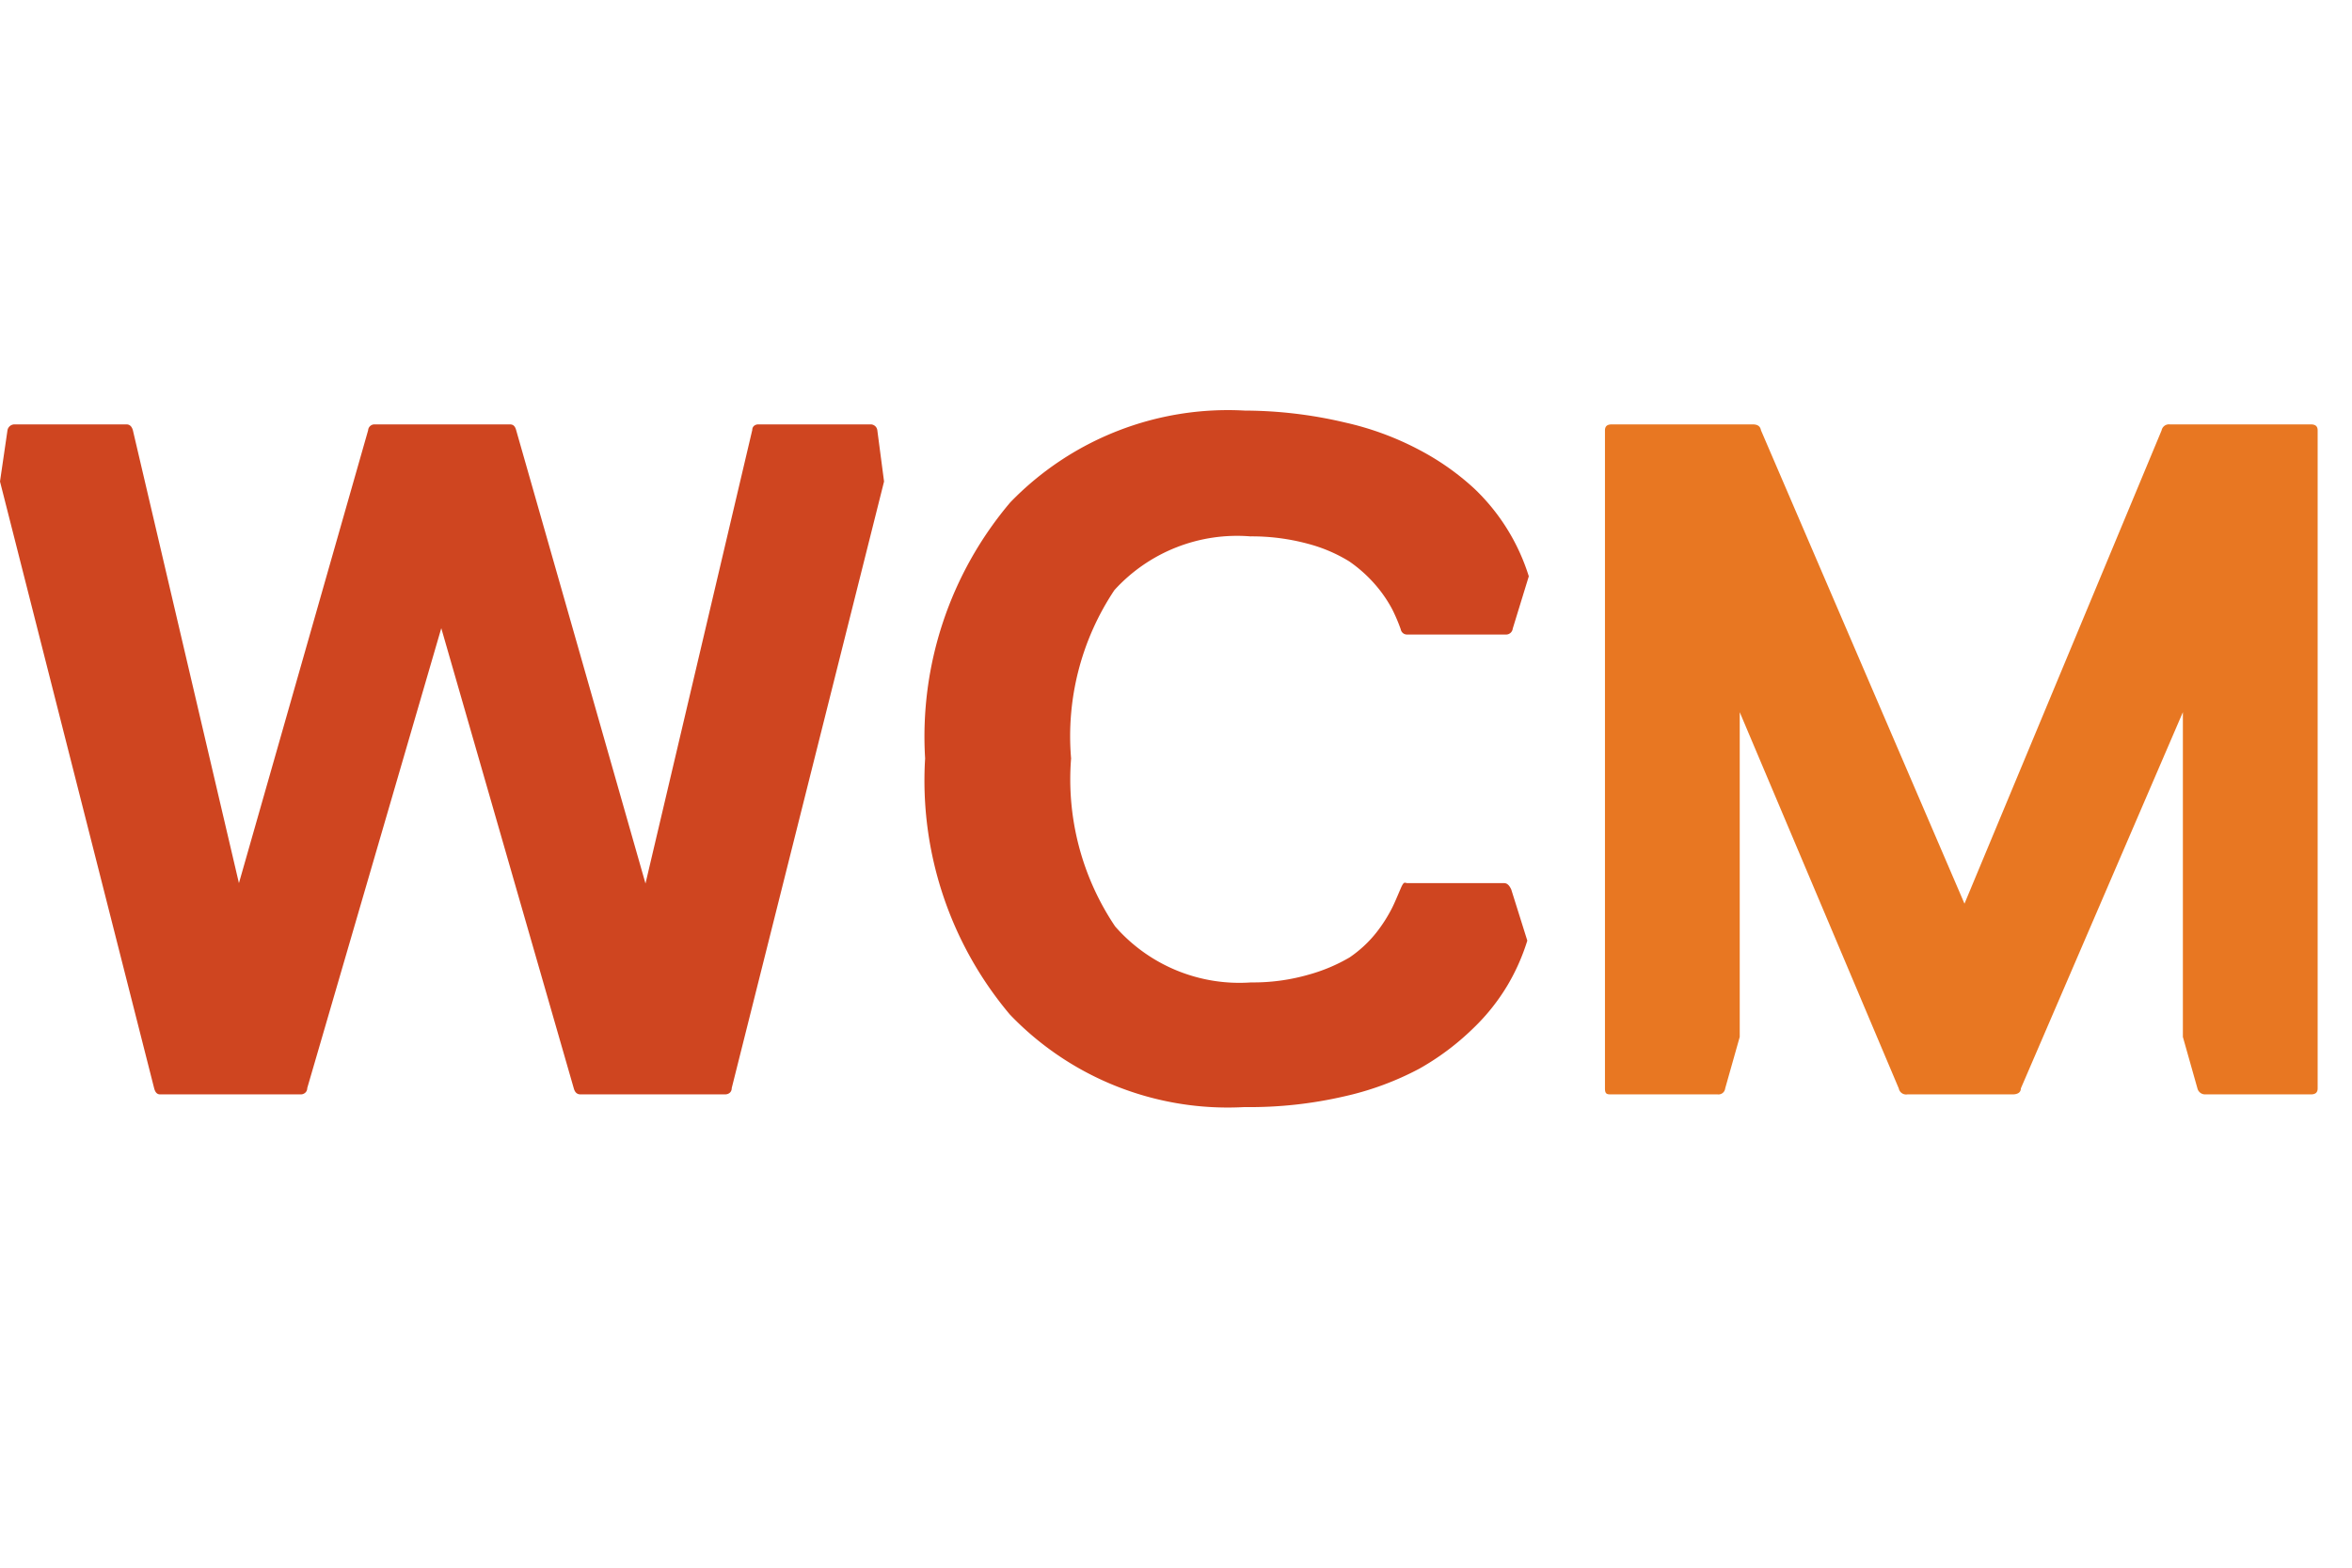 <svg xmlns="http://www.w3.org/2000/svg" viewBox="0 0 63 20" width="300pt" height="200pt">
<g id="WCM">
    <path fill="#cf4520" d="M.71 2.58l.2-1.37a.19.19 0 01.19-.16h3c.08 0 .14.05.17.16l2.84 12.13 3.46-12.13a.17.17 0 01.18-.16h3.62c.09 0 .14.05.17.17L18 13.35 20.86 1.2c0-.1.08-.15.16-.15h3a.18.18 0 01.19.16l.18 1.37-4.08 16.25c0 .11-.08.17-.18.17h-3.87c-.09 0-.15-.05-.18-.16L12.53 6.51 8.94 18.83c0 .11-.09.17-.17.17H5c-.08 0-.13-.05-.16-.16zM25.49 10a9.71 9.71 0 012.28-6.86A8.11 8.11 0 0134.05.68a11.8 11.8 0 012.69.32 7.94 7.94 0 012 .74 6.89 6.89 0 011.46 1.03 5.5 5.5 0 011.46 2.35l-.43 1.4a.18.18 0 01-.19.16H38.4a.17.17 0 01-.17-.14A4.71 4.71 0 0038 6a3.54 3.54 0 00-.43-.63 3.72 3.72 0 00-.72-.65 4.08 4.08 0 00-1.1-.47 5.76 5.76 0 00-1.55-.2 4.44 4.44 0 00-3.64 1.44A7.05 7.05 0 0029.4 10a7.06 7.06 0 001.18 4.5 4.42 4.42 0 003.64 1.5 5.38 5.38 0 001.55-.21 4.57 4.57 0 001.09-.46 3.23 3.23 0 00.72-.67A4 4 0 0038 14c.07-.14.14-.31.23-.52s.11-.14.18-.14H41c.08 0 .14.06.19.17l.43 1.37a5.58 5.58 0 01-.52 1.18 5.5 5.5 0 01-.94 1.18 6.93 6.93 0 01-1.43 1.07 7.94 7.94 0 01-2 .74 11.26 11.26 0 01-2.69.29 8.08 8.08 0 01-6.28-2.48A9.73 9.73 0 0125.49 10z" transform="translate(-.71 -.68)"/>
    <path fill="#e87722" d="M43.7 18.84V1.21c0-.11.06-.16.18-.16h3.78c.13 0 .2.05.22.16l5.45 12.68 5.28-12.68a.2.2 0 01.22-.16h3.78c.12 0 .18.05.18.16v17.63c0 .11-.06.16-.18.16h-2.84a.21.21 0 01-.2-.16l-.39-1.38v-8.7l-4.34 10.08c0 .11-.09.16-.22.16H51.8a.2.2 0 01-.23-.16L47.31 8.76v8.7l-.39 1.38a.18.18 0 01-.2.16h-2.84c-.12 0-.18 0-.18-.16z" transform="translate(-.71 -.68)"/>
</g>
</svg>
